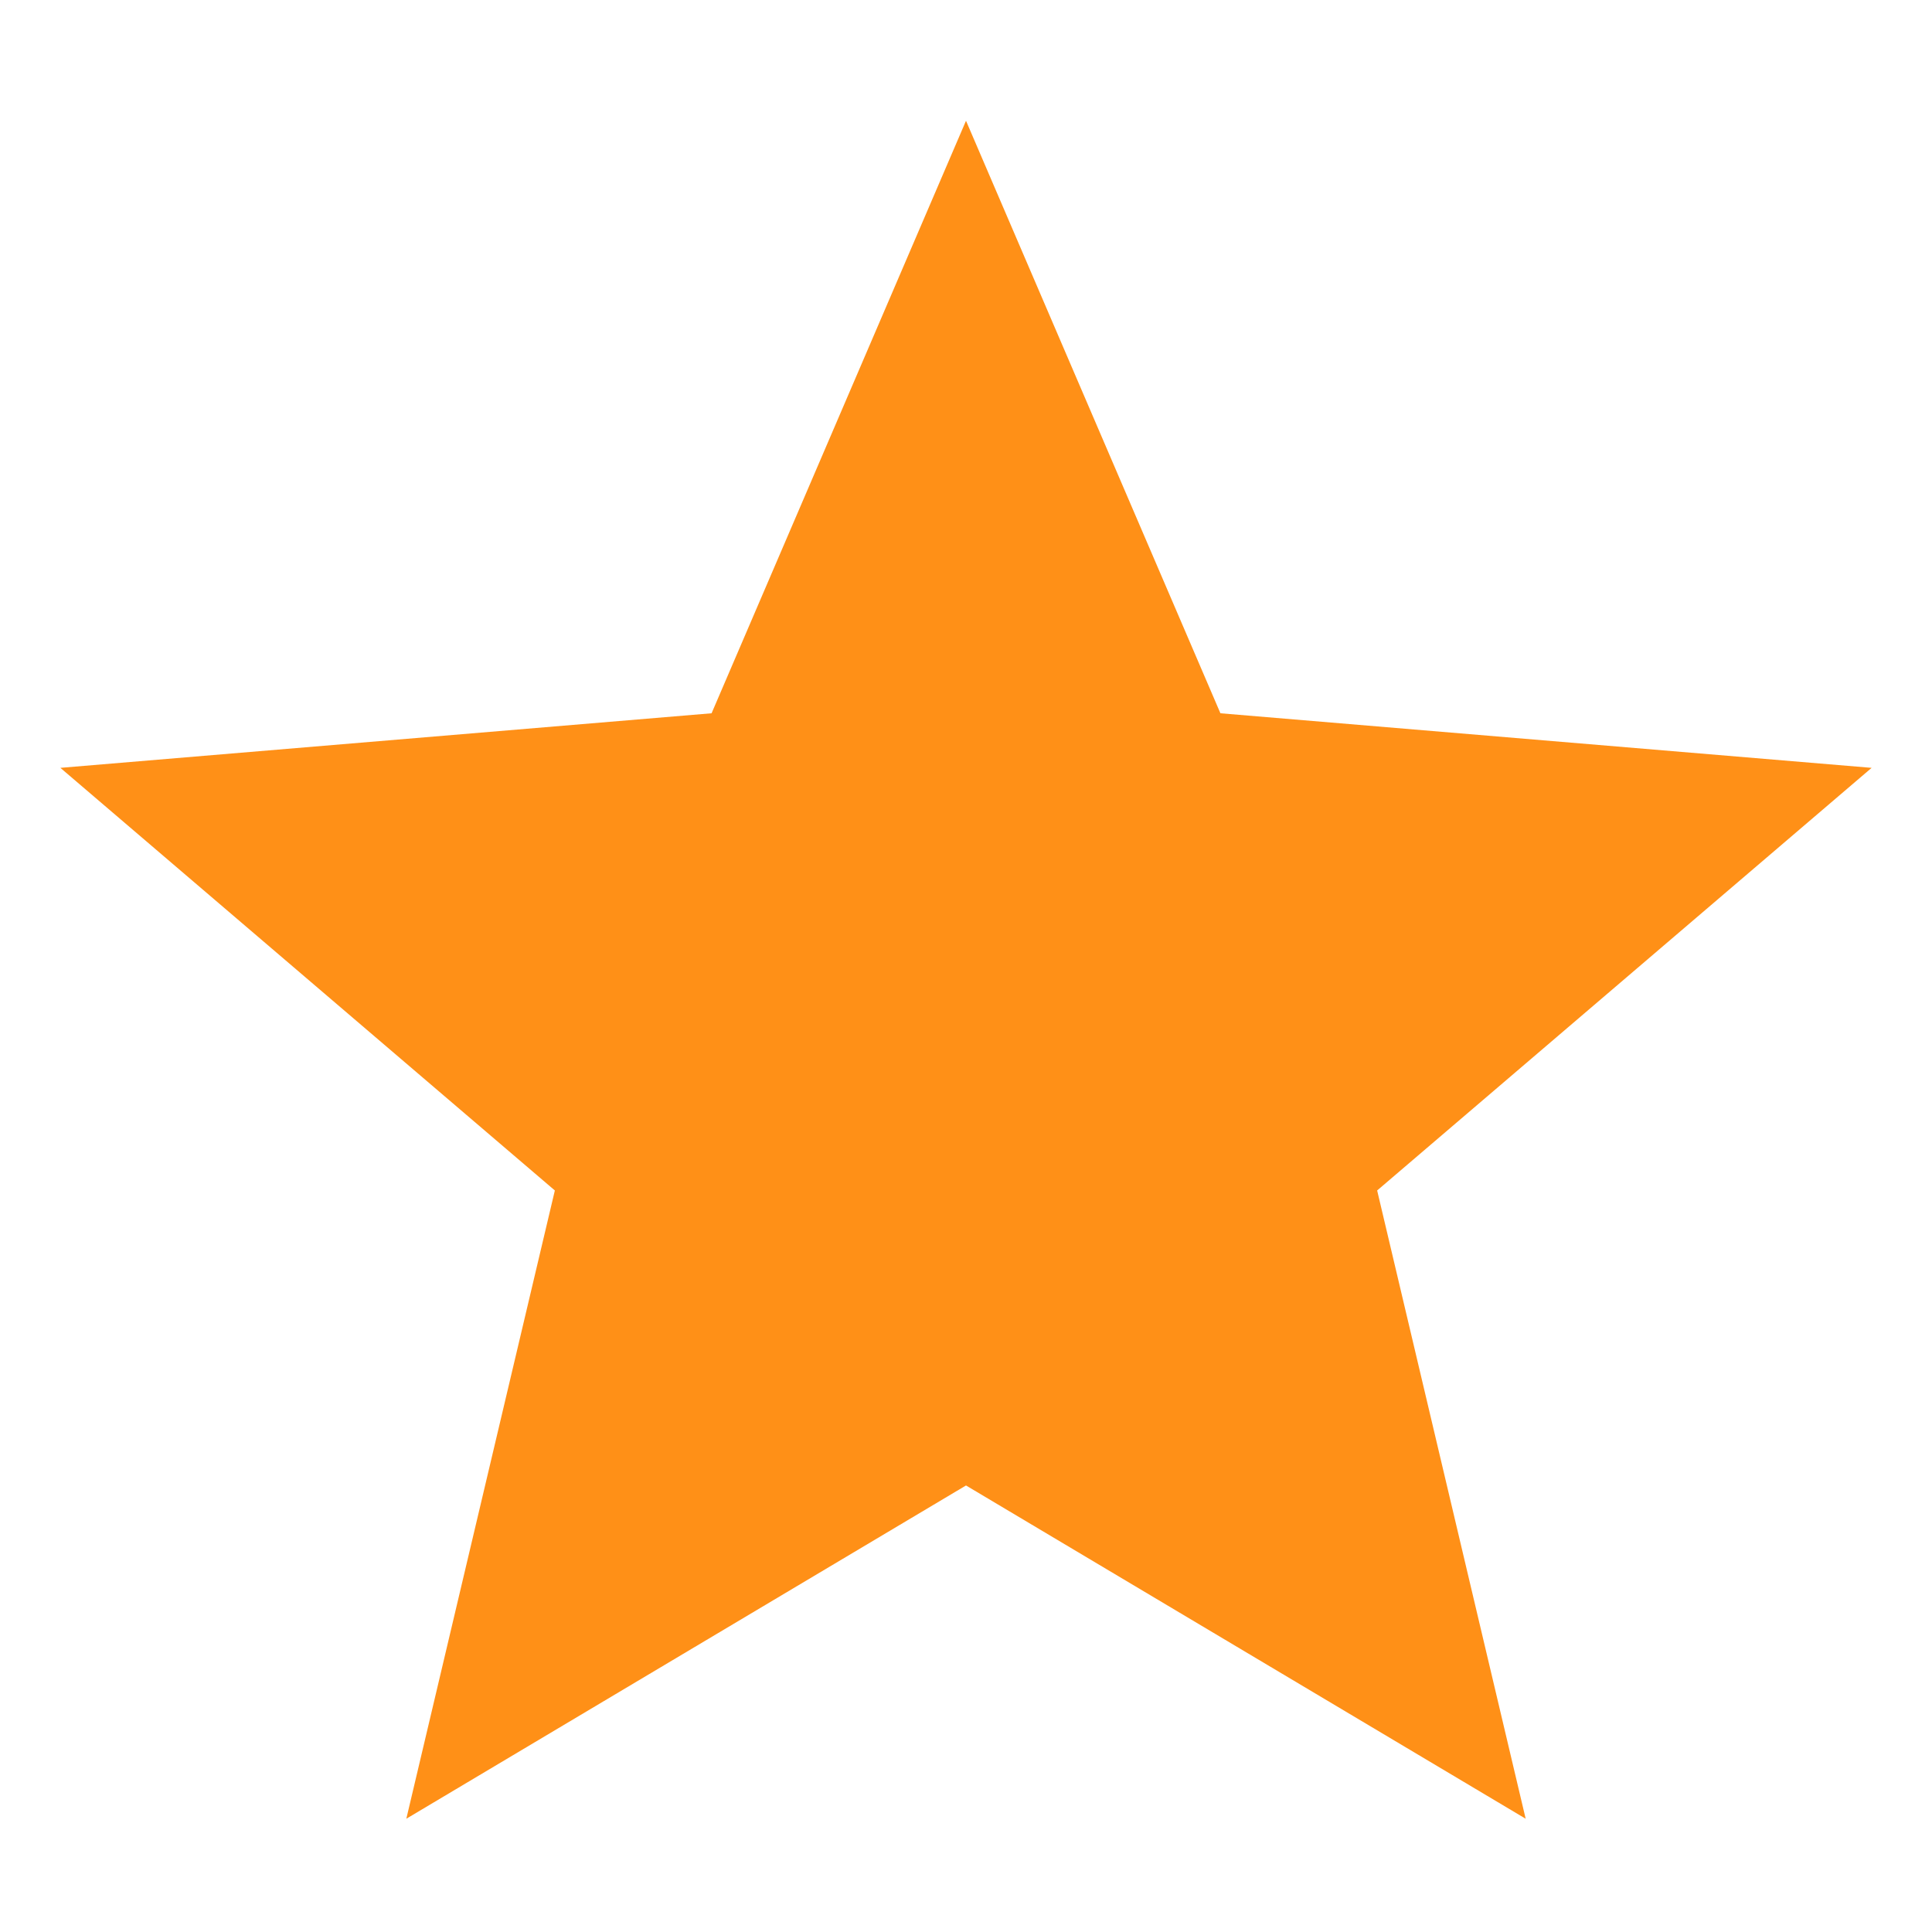<svg width="16" height="16" viewBox="0 0 16 16" fill="none" xmlns="http://www.w3.org/2000/svg">
<path fill-rule="evenodd" clip-rule="evenodd" d="M8 12.302L12.635 15.062L11.405 9.859L15.5 6.359L10.107 5.907L8 1L5.893 5.907L0.5 6.359L4.595 9.859L3.365 15.062L8 12.302Z" fill="#FF9017"/>
</svg>
